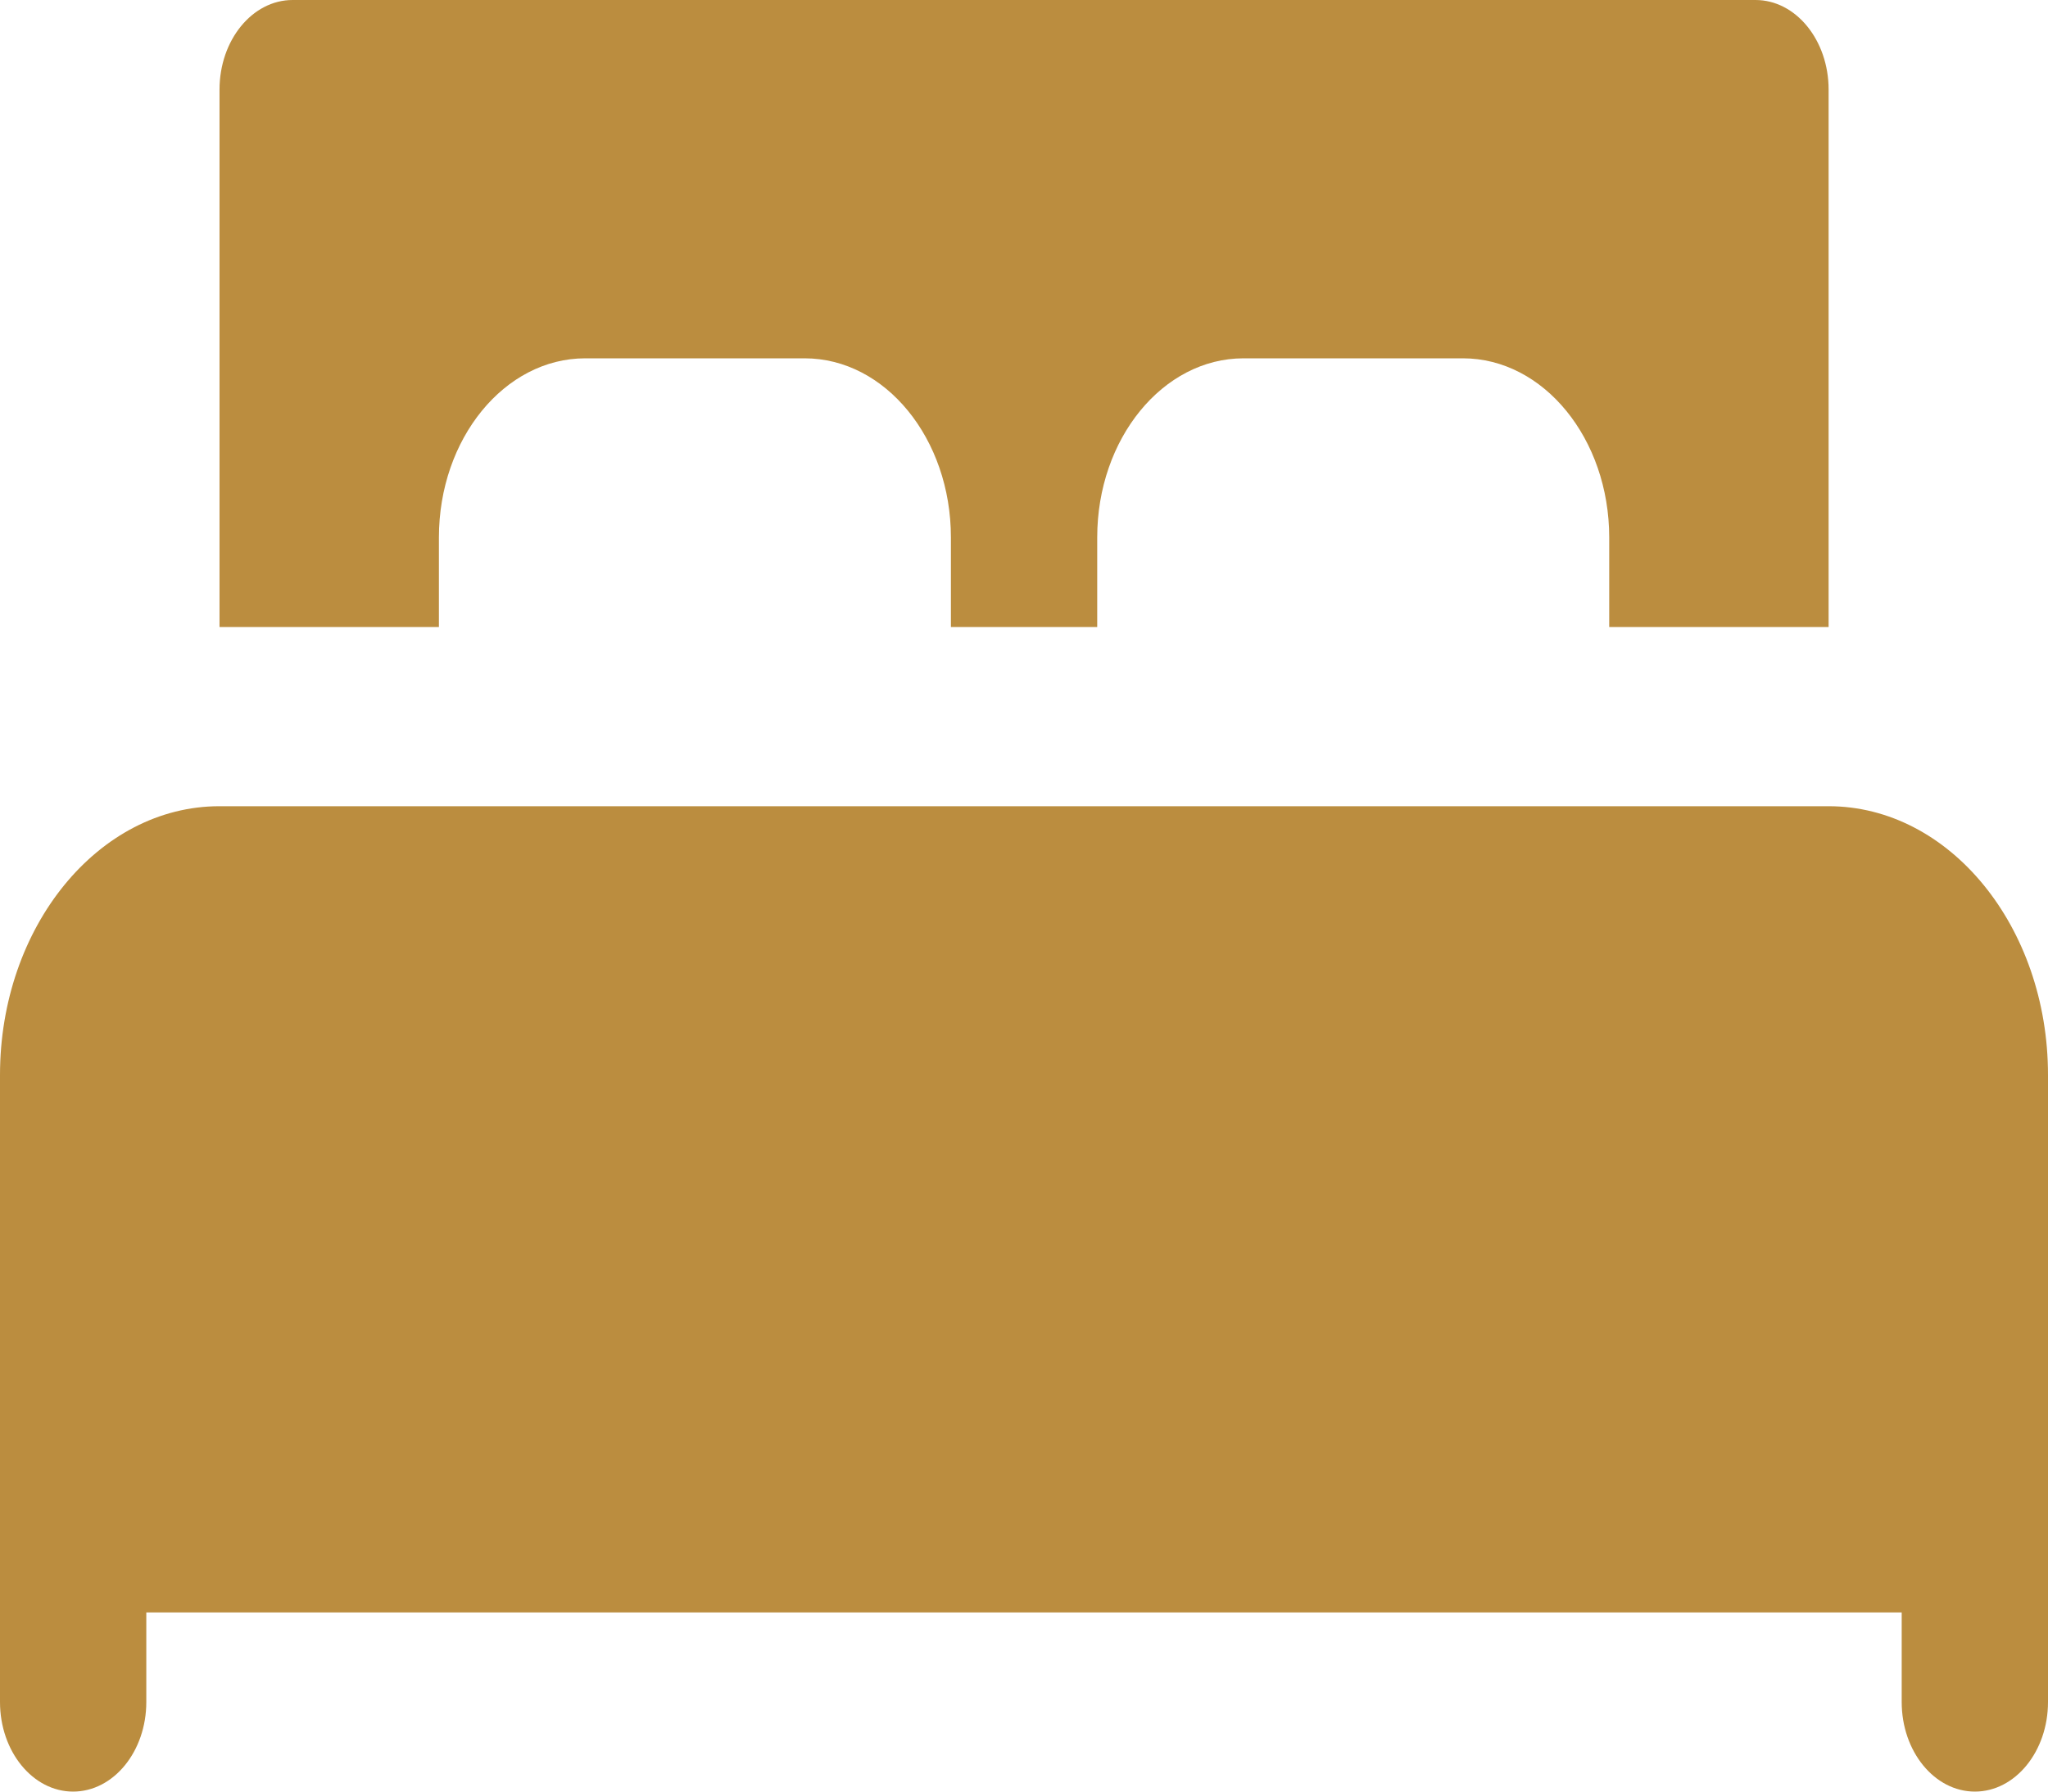 <svg width="16" height="14" viewBox="0 0 16 14" fill="none" xmlns="http://www.w3.org/2000/svg">
<path d="M16 8.4V13.3C16 13.686 15.744 14 15.429 14C15.113 14 14.857 13.686 14.857 13.3V12.6H1.143V13.3C1.143 13.686 0.887 14 0.571 14C0.256 14 0 13.686 0 13.3V8.4C0 7.242 0.769 6.3 1.714 6.3H14.286C15.231 6.3 16 7.242 16 8.4Z" fill="#BB8D3F"/>
<path d="M1.715 4.9V0.7C1.715 0.314 1.971 0 2.286 0H13.715C14.03 0 14.286 0.314 14.286 0.7V4.9H12.572V4.2C12.572 3.428 12.059 2.8 11.429 2.8H9.715C9.085 2.8 8.572 3.428 8.572 4.2V4.9H7.429V4.2C7.429 3.428 6.917 2.8 6.286 2.8H4.572C3.942 2.8 3.429 3.428 3.429 4.2V4.9H1.715Z" fill="#BB8D3F"/>
</svg>
